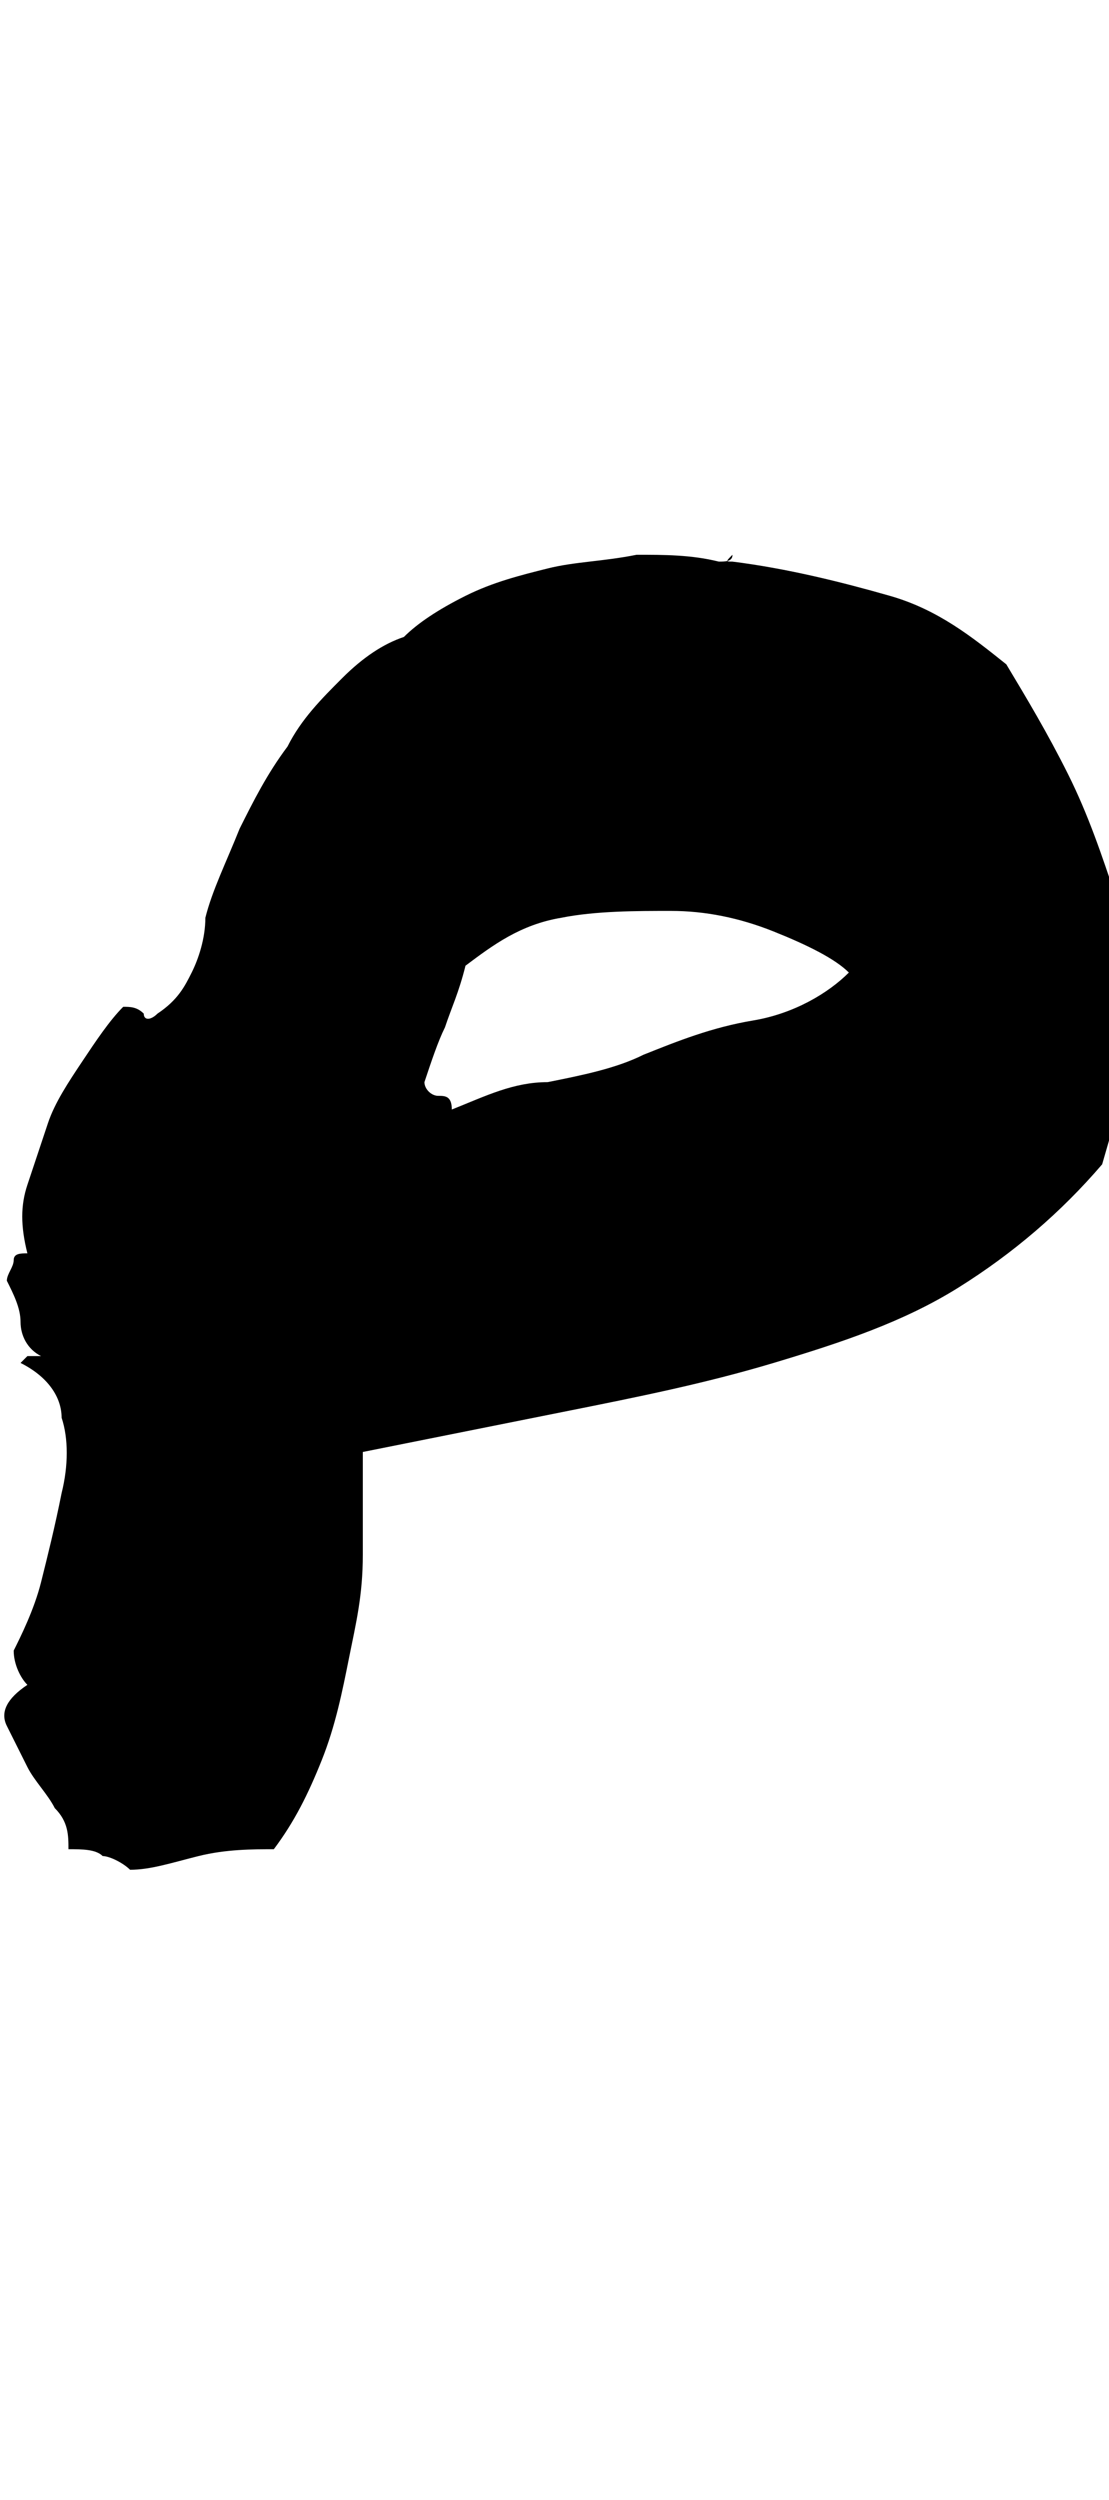 <?xml version="1.0" encoding="utf-8"?>
<!-- Generator: Adobe Illustrator 19.2.0, SVG Export Plug-In . SVG Version: 6.00 Build 0)  -->
<svg version="1.1" id="Layer_1" xmlns="http://www.w3.org/2000/svg" xmlns:xlink="http://www.w3.org/1999/xlink" x="0px" y="0px"
	 viewBox="0 0 16.2 36.5" enable-background="new 0 0 16.2 36.5" xml:space="preserve">
<g>
	<defs>
		<path id="SVGID_50_" d="M10.7,8.2c0.8,0.1,1.6,0.3,2.3,0.5s1.2,0.6,1.7,1c0.3,0.5,0.6,1,0.9,1.6s0.5,1.2,0.7,1.8s0.2,1.3,0.2,1.9
			c0,0.7-0.2,1.3-0.4,2c-0.6,0.7-1.3,1.3-2.1,1.8c-0.8,0.5-1.7,0.8-2.7,1.1c-1,0.3-2,0.5-3,0.7c-1,0.2-2,0.4-3,0.6
			c0,0.5,0,0.9,0,1.5s-0.1,1-0.2,1.5c-0.1,0.5-0.2,1-0.4,1.5c-0.2,0.5-0.4,0.9-0.7,1.3c-0.3,0-0.7,0-1.1,0.1c-0.4,0.1-0.7,0.2-1,0.2
			c-0.1-0.1-0.3-0.2-0.4-0.2c-0.1-0.1-0.3-0.1-0.5-0.1c0-0.2,0-0.4-0.2-0.6c-0.1-0.2-0.3-0.4-0.4-0.6c-0.1-0.2-0.2-0.4-0.3-0.6
			c-0.1-0.2,0-0.4,0.3-0.6c-0.1-0.1-0.2-0.3-0.2-0.5c0.1-0.2,0.3-0.6,0.4-1c0.1-0.4,0.2-0.8,0.3-1.3c0.1-0.4,0.1-0.8,0-1.1
			c0-0.3-0.2-0.6-0.6-0.8c0,0,0.1-0.1,0.1-0.1c0.1,0,0.1,0,0.2,0c-0.2-0.1-0.3-0.3-0.3-0.5s-0.1-0.4-0.2-0.6c0-0.1,0.1-0.2,0.1-0.3
			c0-0.1,0.1-0.1,0.2-0.1c-0.1-0.4-0.1-0.7,0-1c0.1-0.3,0.2-0.6,0.3-0.9c0.1-0.3,0.3-0.6,0.5-0.9c0.2-0.3,0.4-0.6,0.6-0.8
			c0.1,0,0.2,0,0.3,0.1c0,0.1,0.1,0.1,0.2,0c0.3-0.2,0.4-0.4,0.5-0.6c0.1-0.2,0.2-0.5,0.2-0.8c0.1-0.4,0.3-0.8,0.5-1.3
			c0.2-0.4,0.4-0.8,0.7-1.2c0.2-0.4,0.5-0.7,0.8-1c0.3-0.3,0.6-0.5,0.9-0.6c0.2-0.2,0.5-0.4,0.9-0.6c0.4-0.2,0.8-0.3,1.2-0.4
			c0.4-0.1,0.8-0.1,1.3-0.2c0.4,0,0.8,0,1.2,0.1c0.1,0,0.2,0,0.2-0.1C10.6,8.2,10.6,8.2,10.7,8.2z M9.4,15.4c0.5-0.2,1-0.4,1.6-0.5
			c0.6-0.1,1.1-0.4,1.4-0.7c-0.2-0.2-0.6-0.4-1.1-0.6c-0.5-0.2-1-0.3-1.5-0.3c-0.5,0-1.1,0-1.6,0.1c-0.6,0.1-1,0.4-1.4,0.7
			c-0.1,0.4-0.2,0.6-0.3,0.9c-0.1,0.2-0.2,0.5-0.3,0.8c0,0.1,0.1,0.2,0.2,0.2C6.5,16,6.6,16,6.6,16.2c0.5-0.2,0.9-0.4,1.4-0.4
			C8.5,15.7,9,15.6,9.4,15.4z"/>
	</defs>
	<clipPath id="SVGID_3_">
		<use xlink:href="#SVGID_50_"  overflow="visible"/>
	</clipPath>
	
		<path clip-path="url(#SVGID_3_)" fill="none" stroke="#000000" stroke-width="6" stroke-linecap="round" stroke-linejoin="round" stroke-miterlimit="10" d="
		M2.2,25.3c0.4-0.6,1.5-11.6,4.2-13.7c3.1-2.5,8.7,0.2,7.7,3.4c-0.9,2.8-7.1,4.6-11.5,3.6l-1.2-0.2"/>
</g>
</svg>
